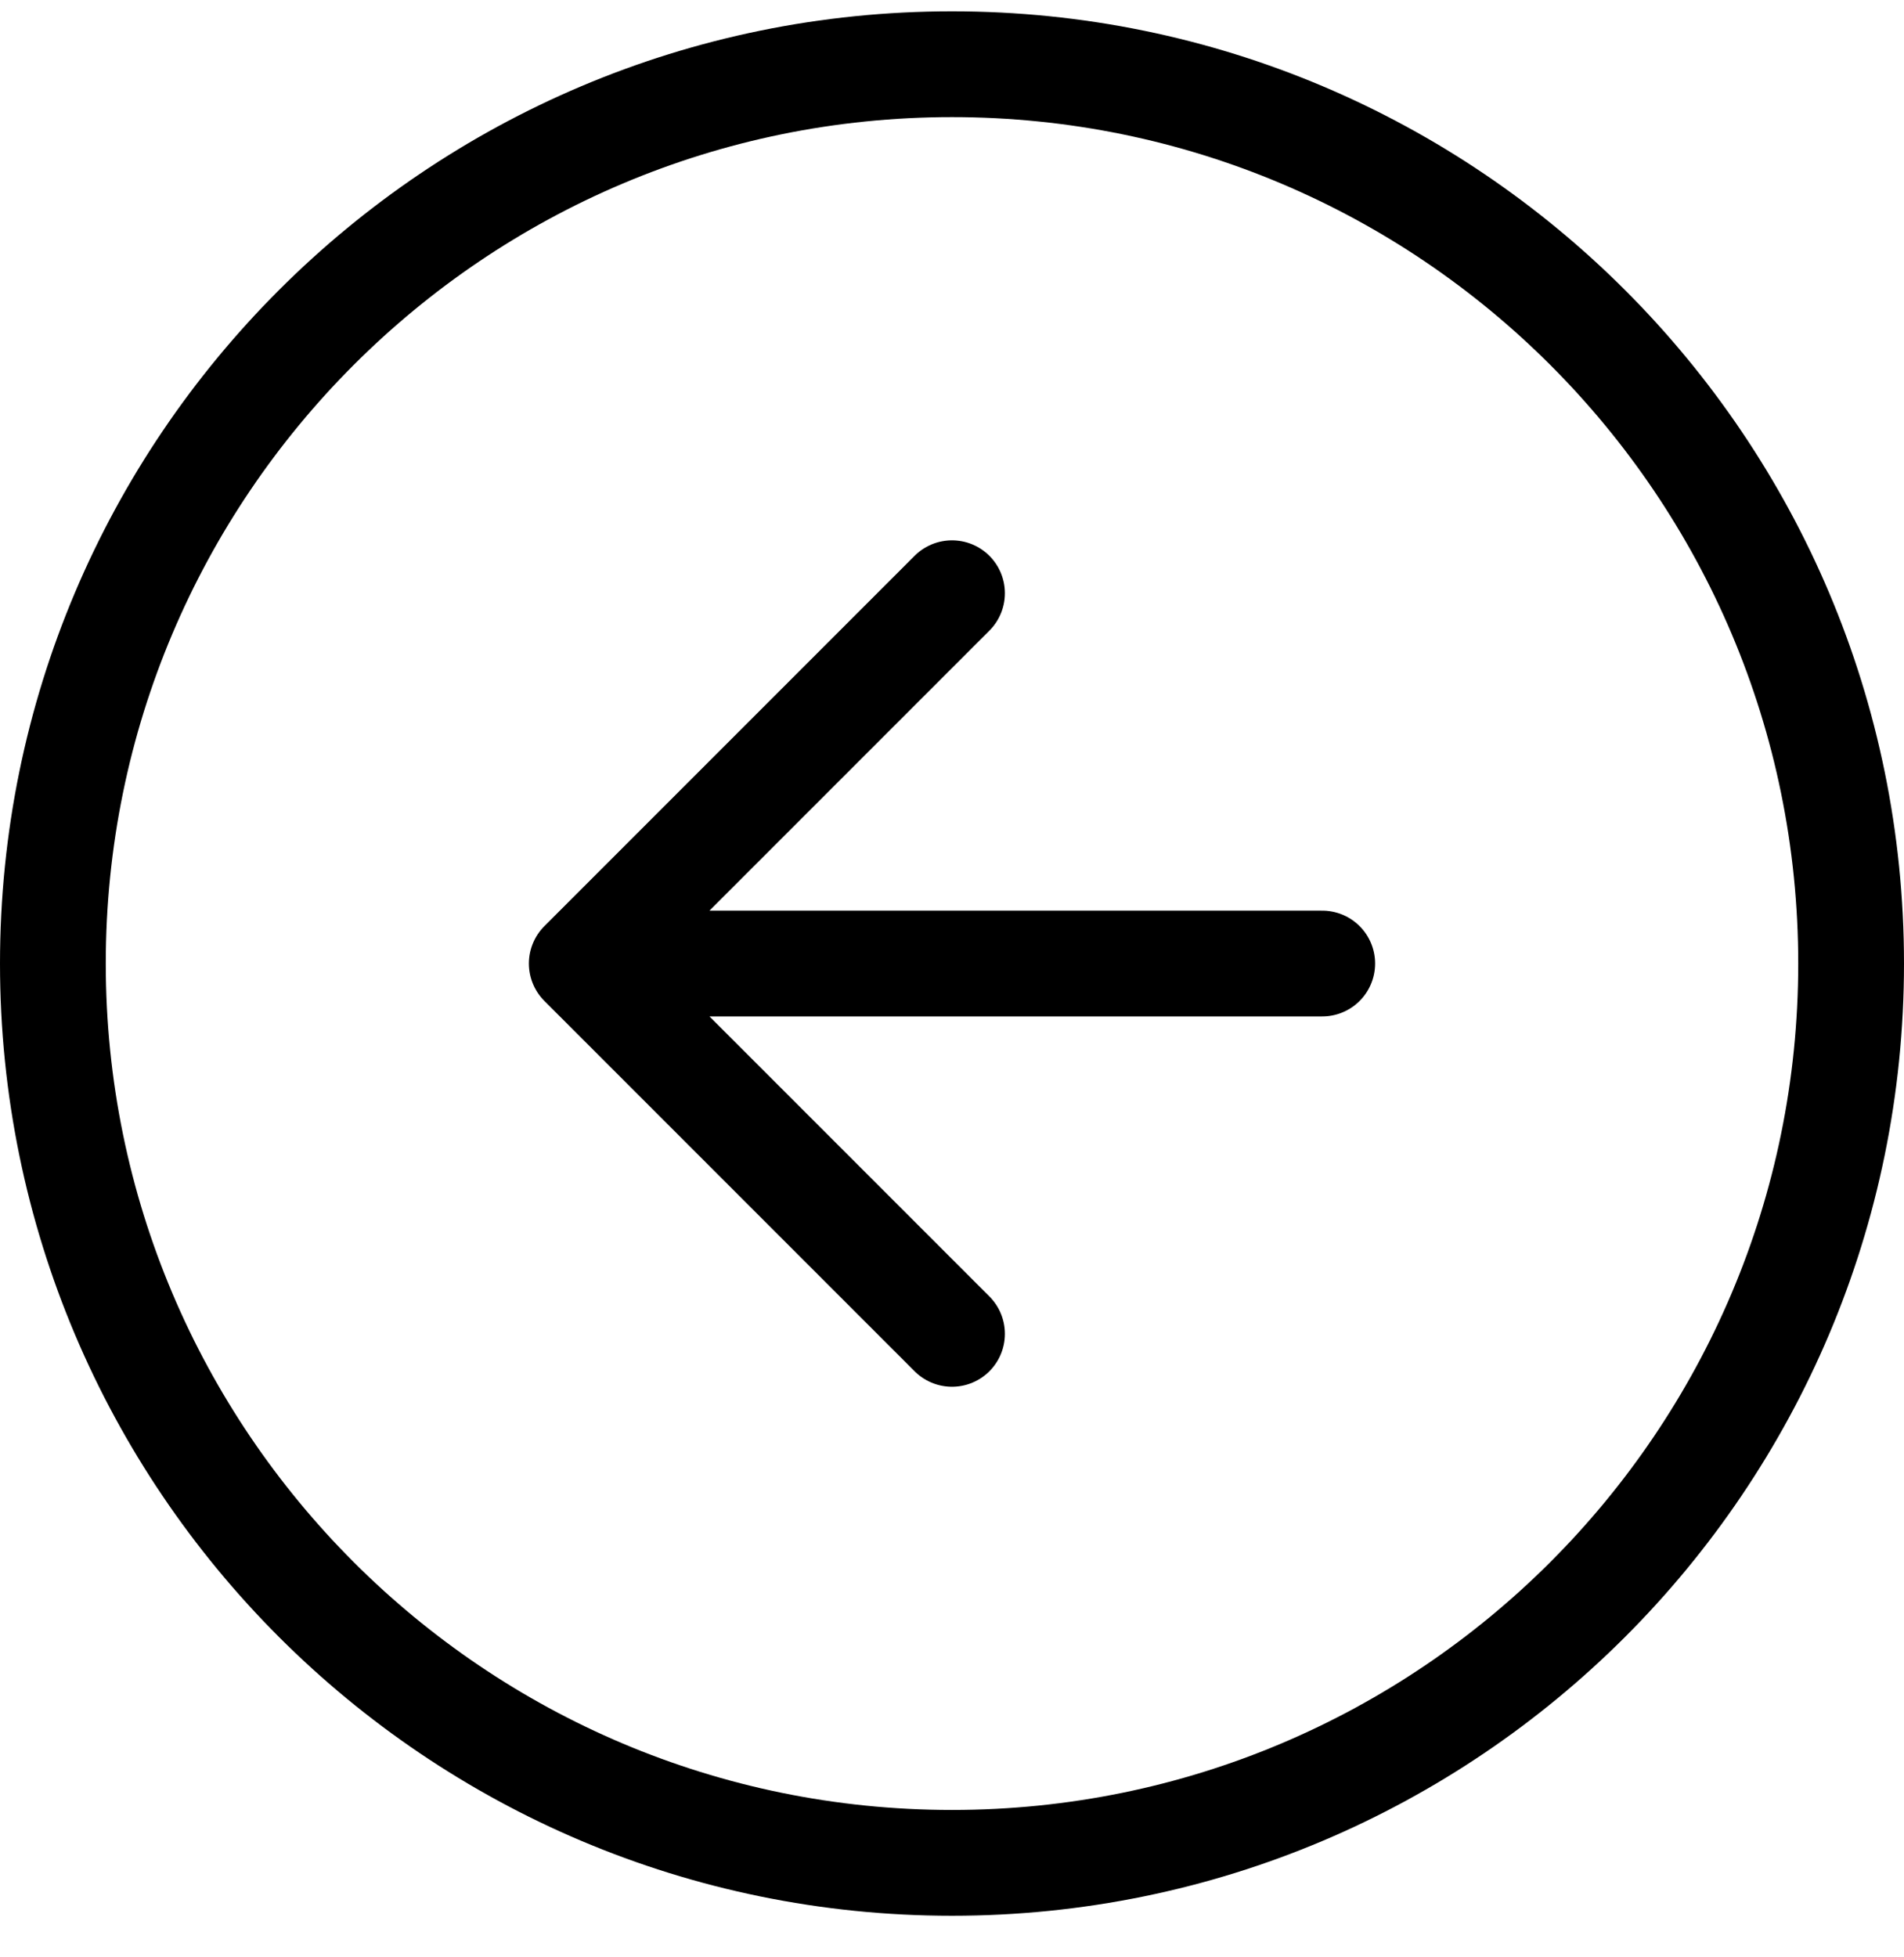 <?xml version="1.0" encoding="UTF-8"?>
<svg width="36px" height="37px" viewBox="0 0 36 37" version="1.1" xmlns="http://www.w3.org/2000/svg" xmlns:xlink="http://www.w3.org/1999/xlink">
    <!-- Generator: Sketch 61.1 (89650) - https://sketch.com -->
    <title>svg/black/arrow-left-circle</title>
    <desc>Created with Sketch.</desc>
    <g id="**-Sticker-Sheets" stroke="none" stroke-width="1" fill="none" fill-rule="evenodd" stroke-linecap="round" stroke-linejoin="round">
        <g id="sticker-sheet--top-hits--page-2" transform="translate(-416, -1518)" stroke="#000000" stroke-width="2">
            <g id="icon-preview-row-copy-13" transform="translate(-3, 1494)">
                <g id="Icon-Row">
                    <g id="arrow-left-circle" transform="translate(413, 18.214)">
                        <path d="M24,41 C33.389,41 41,33.389 41,24 C41,14.611 33.389,7 24,7 C14.611,7 7,14.611 7,24 C7,33.389 14.611,41 24,41 Z M24,17 L17,24 L24,31 M31,24 L17,24"></path>
                    </g>
                </g>
            </g>
        </g>
    </g>
</svg>